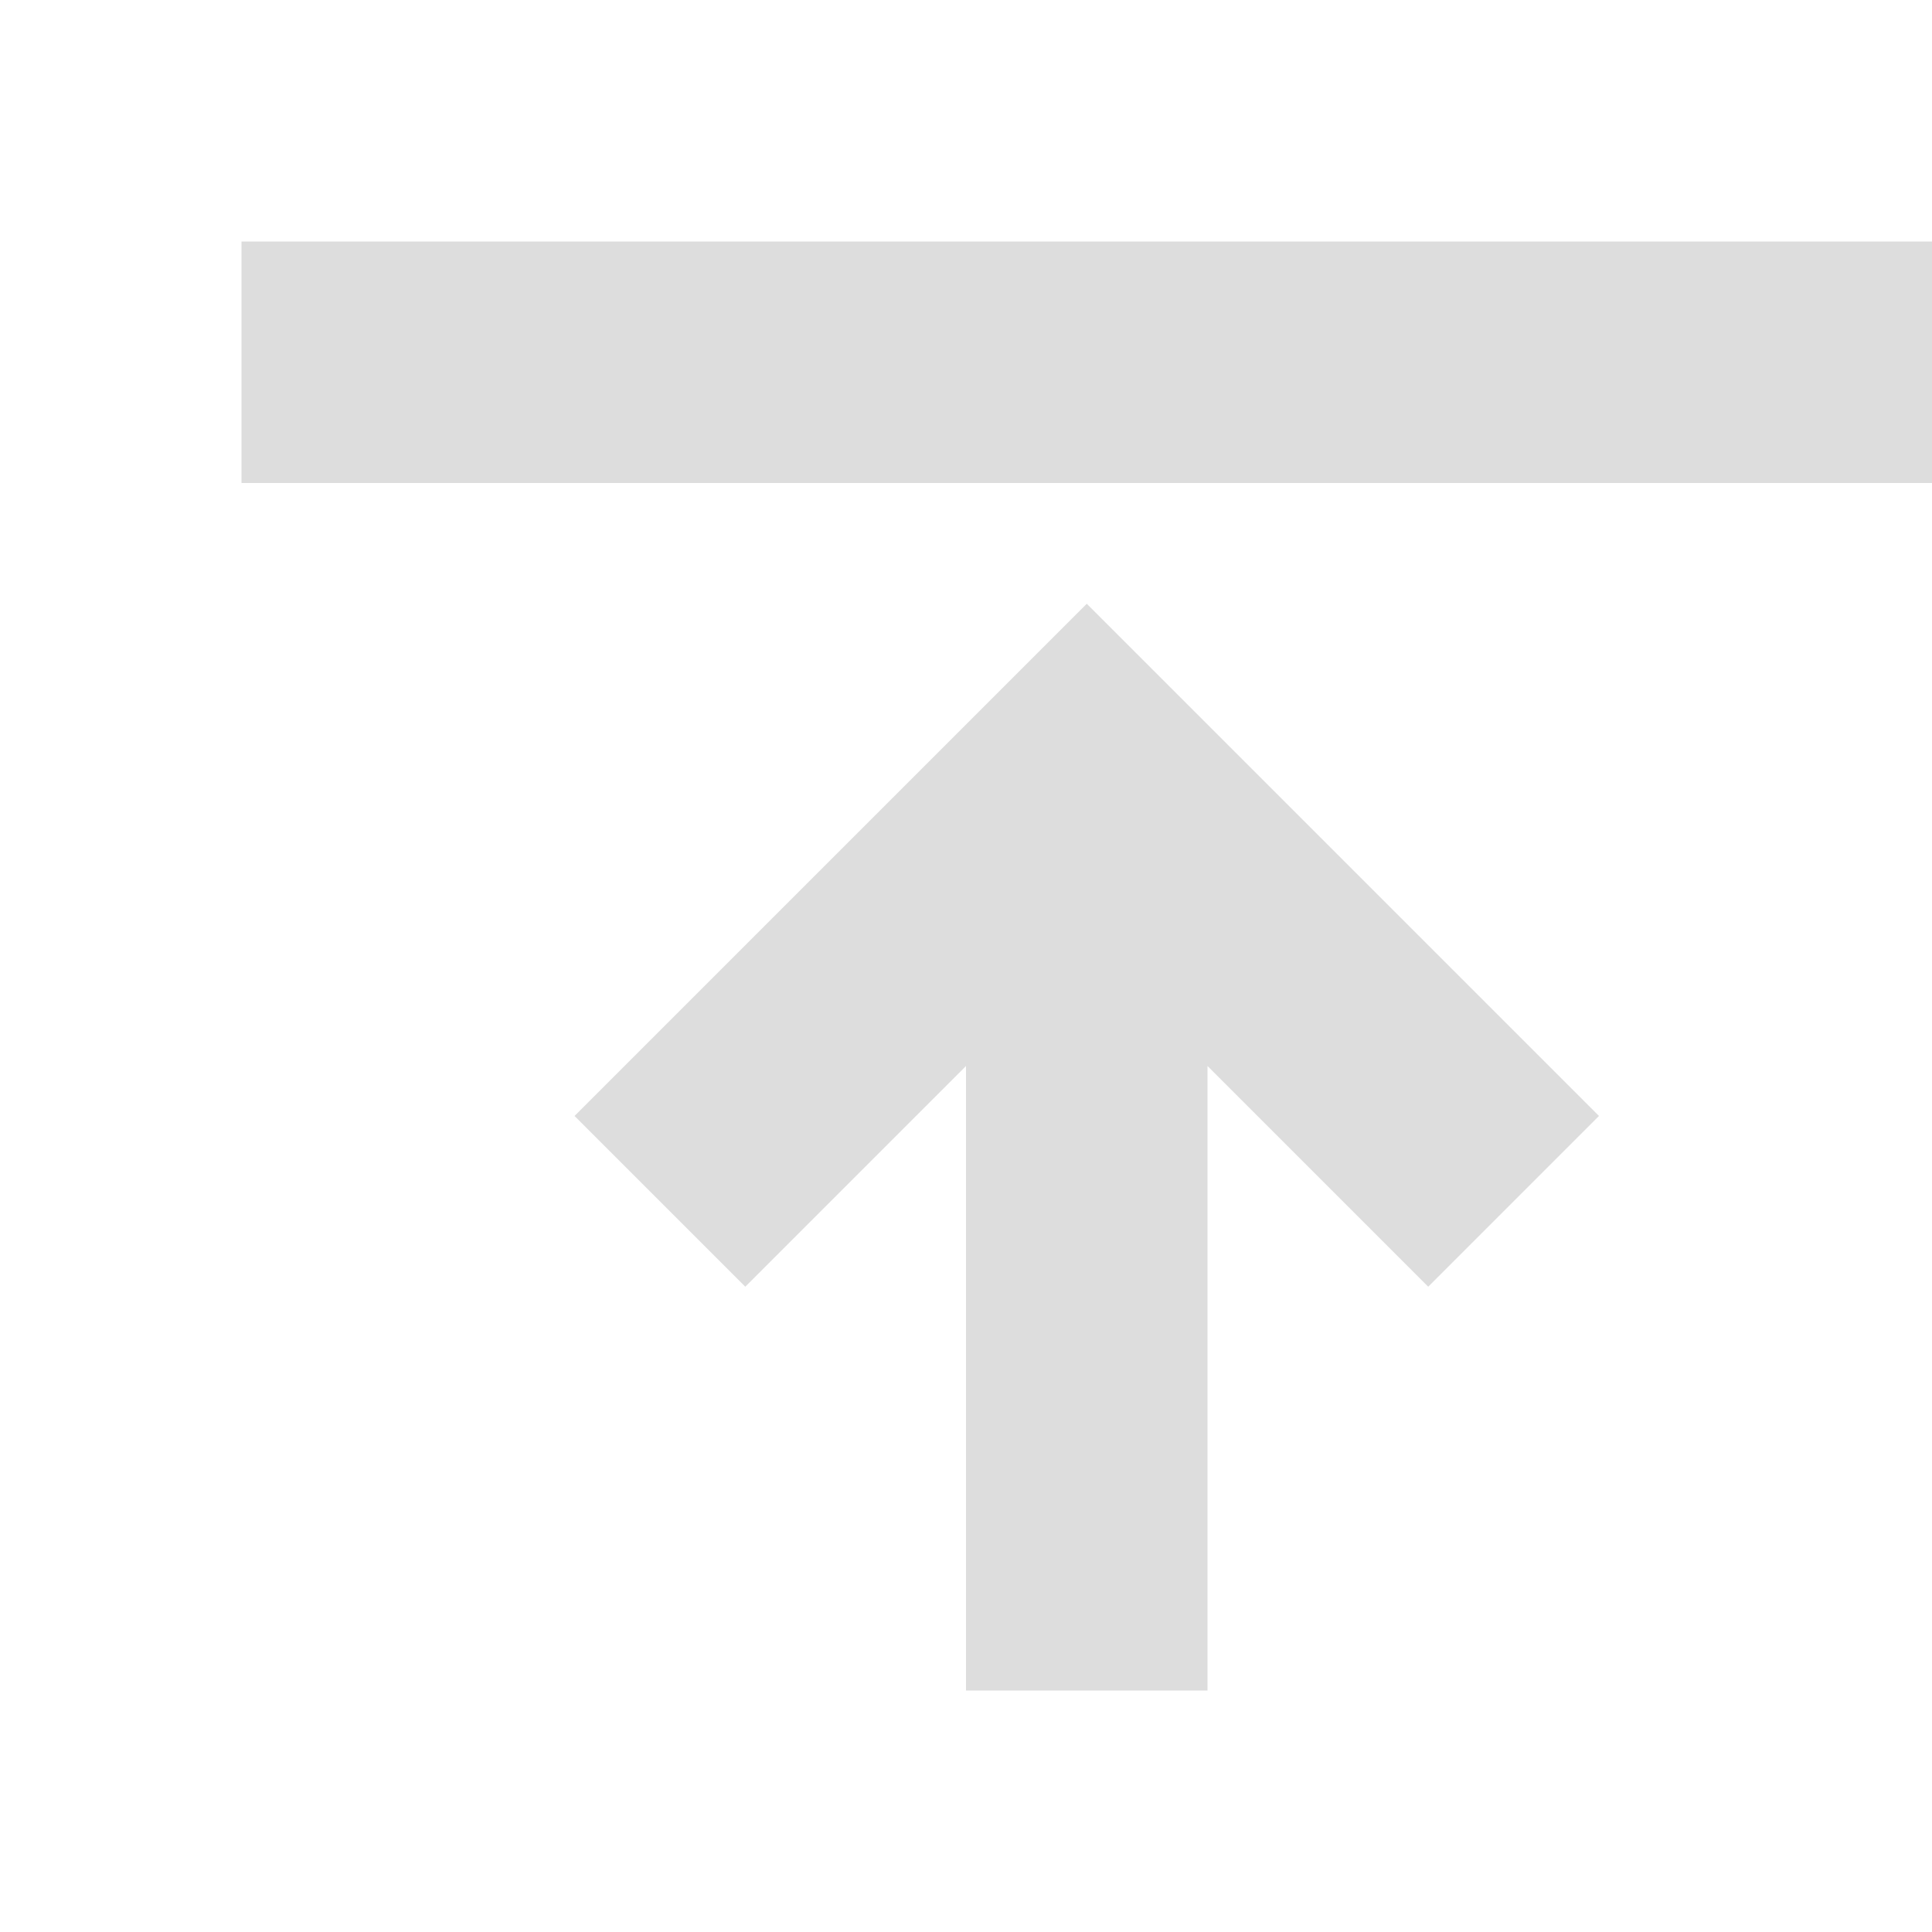 <svg height="16" width="16" version="1.1" viewBox="0 0 16 16" xmlns="http://www.w3.org/2000/svg">
	<path d="m2 2v2h14v-2h-14zm7 3-4.242 4.242 1.414 1.414 1.828-1.828v5.172h2v-5.172l1.828 1.828 1.414-1.414-4.242-4.242z" fill="#dddddd"/>
</svg>

